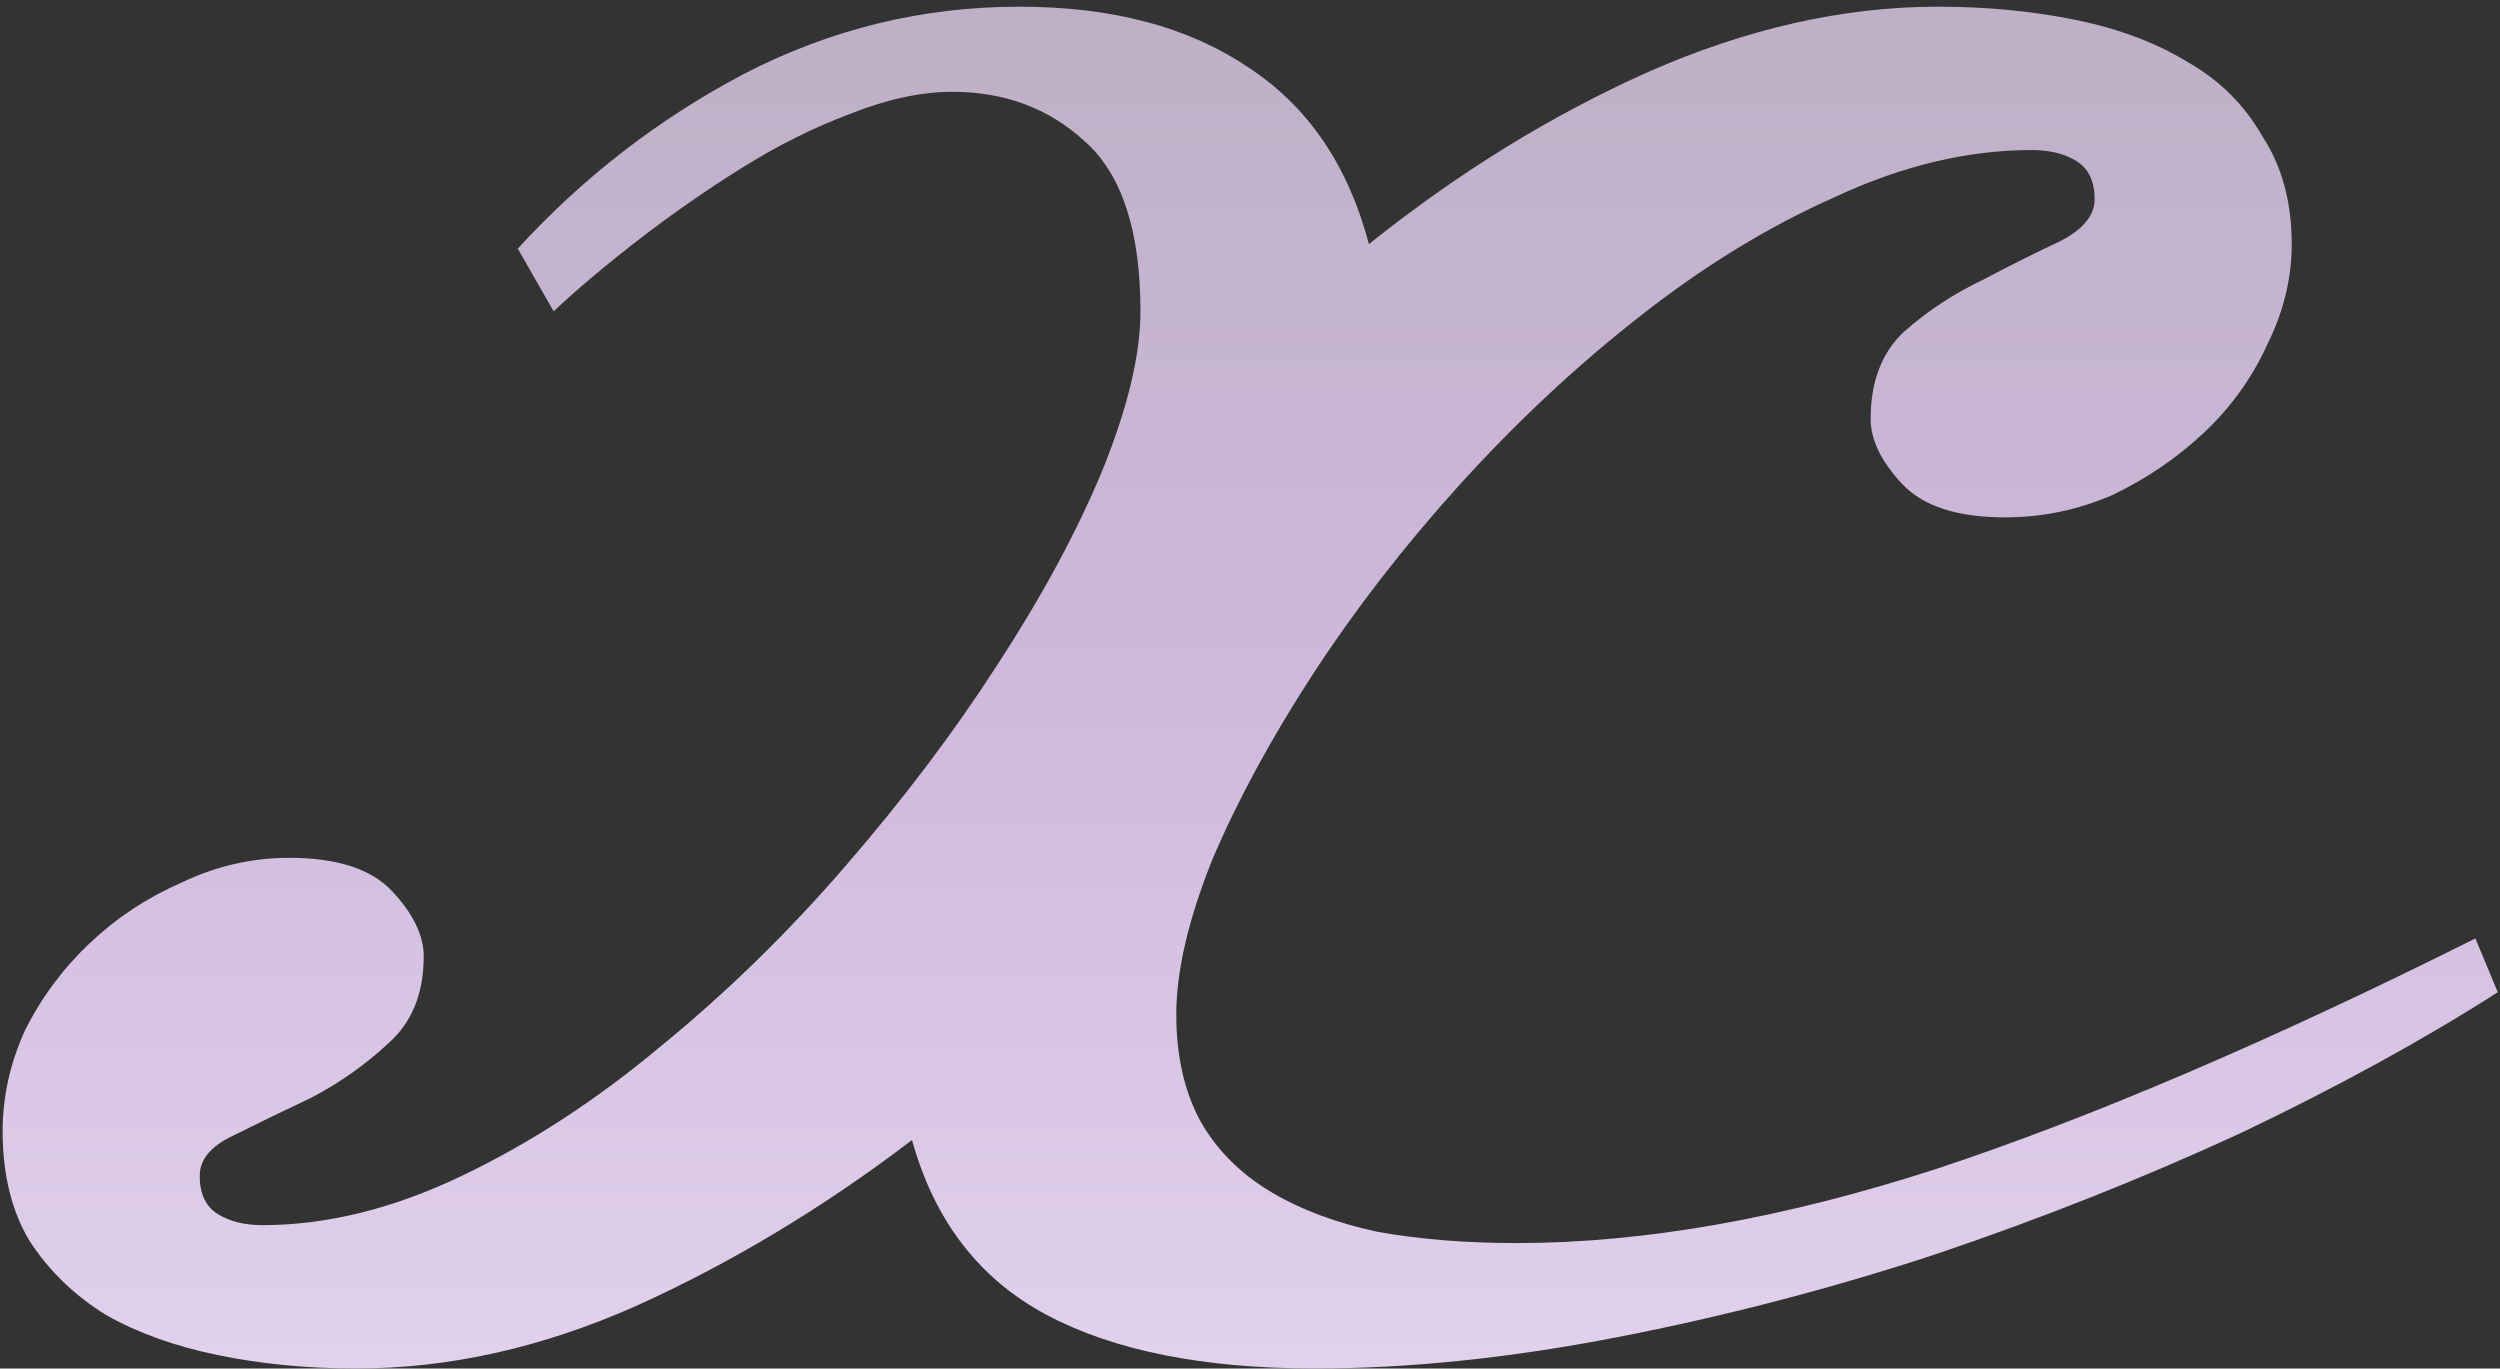 <svg width="327" height="179" viewBox="0 0 327 179" fill="none" xmlns="http://www.w3.org/2000/svg">
  <rect x="0" y="0" width="327" height="179" fill="#333333" stroke="none"/>
  <path d="M67.727 32.516C76.32 23.141 86.184 15.523 97.316 9.664C108.645 3.805 120.656 0.875 133.352 0.875C145.461 0.875 155.422 3.512 163.234 8.785C171.047 13.863 176.32 21.578 179.055 31.93C190.773 22.555 202.98 15.035 215.676 9.371C228.566 3.707 241.164 0.875 253.469 0.875C259.914 0.875 265.969 1.461 271.633 2.633C277.297 3.805 282.18 5.66 286.281 8.199C290.383 10.543 293.605 13.766 295.949 17.867C298.488 21.773 299.758 26.461 299.758 31.93C299.758 36.422 298.684 40.816 296.535 45.113C294.582 49.41 291.848 53.219 288.332 56.539C284.816 59.859 280.812 62.594 276.32 64.742C271.828 66.695 267.141 67.672 262.258 67.672C256.008 67.672 251.516 66.207 248.781 63.277C246.047 60.348 244.68 57.516 244.68 54.781C244.68 49.898 246.145 46.09 249.074 43.355C252.199 40.621 255.617 38.375 259.328 36.617C263.039 34.664 266.359 33.004 269.289 31.637C272.414 30.074 273.977 28.219 273.977 26.07C273.977 23.727 273.195 22.066 271.633 21.09C270.07 20.113 268.117 19.625 265.773 19.625C257.375 19.625 248.781 21.676 239.992 25.777C231.203 29.684 222.609 34.957 214.211 41.598C206.008 48.043 198.195 55.367 190.773 63.57C183.547 71.578 177.199 79.781 171.73 88.18C166.262 96.578 161.867 104.684 158.547 112.496C155.422 120.309 153.859 127.047 153.859 132.711C153.859 138.18 154.934 142.867 157.082 146.773C159.23 150.484 162.258 153.512 166.164 155.855C170.07 158.199 174.758 159.957 180.227 161.129C185.695 162.105 191.75 162.594 198.391 162.594C214.992 162.594 233.254 159.371 253.176 152.926C273.293 146.285 296.828 136.227 323.781 122.75L326.711 129.781C316.945 136.031 305.715 142.184 293.02 148.238C280.324 154.098 267.043 159.371 253.176 164.059C239.504 168.551 225.637 172.164 211.574 174.898C197.512 177.633 184.328 179 172.023 179C157.375 179 145.656 176.656 136.867 171.969C128.078 167.281 122.219 159.664 119.289 149.117C107.766 157.906 95.754 165.133 83.254 170.797C70.949 176.266 58.742 179 46.633 179C40.188 179 34.133 178.414 28.469 177.242C22.805 176.07 17.922 174.312 13.82 171.969C9.719 169.43 6.398 166.207 3.859 162.301C1.516 158.395 0.344 153.609 0.344 147.945C0.344 143.453 1.32 139.059 3.273 134.762C5.422 130.465 8.254 126.656 11.77 123.336C15.285 120.016 19.289 117.379 23.781 115.426C28.273 113.277 32.961 112.203 37.844 112.203C44.094 112.203 48.586 113.668 51.32 116.598C54.055 119.527 55.422 122.359 55.422 125.094C55.422 129.977 53.859 133.785 50.734 136.52C47.805 139.254 44.484 141.598 40.773 143.551C37.062 145.309 33.645 146.969 30.52 148.531C27.59 149.898 26.125 151.656 26.125 153.805C26.125 156.148 26.906 157.809 28.469 158.785C30.031 159.762 31.984 160.25 34.328 160.25C42.727 160.25 51.418 158.102 60.402 153.805C69.387 149.508 78.078 143.844 86.477 136.812C95.07 129.781 103.078 121.969 110.5 113.375C118.117 104.586 124.758 95.797 130.422 87.008C136.281 78.023 140.871 69.527 144.191 61.52C147.512 53.316 149.172 46.383 149.172 40.719C149.172 30.172 146.73 22.75 141.848 18.453C137.16 14.156 131.398 12.008 124.562 12.008C120.461 12.008 115.969 12.984 111.086 14.938C106.398 16.695 101.711 19.039 97.023 21.969C92.336 24.898 87.844 28.023 83.547 31.344C79.25 34.664 75.539 37.789 72.414 40.719L67.727 32.516Z" fill="url(#paint0_linear_2338_2)"/>
  <defs>
    <linearGradient id="paint0_linear_2338_2" x1="159.5" y1="-352" x2="159.5" y2="403" gradientUnits="userSpaceOnUse">
      <stop offset="0.463" stop-color="#BDB0C5"/>
      <stop offset="0.589" stop-color="#CFB9DD"/>
      <stop offset="0.832" stop-color="#F6EDFC"/>
    </linearGradient>
  </defs>
</svg>
